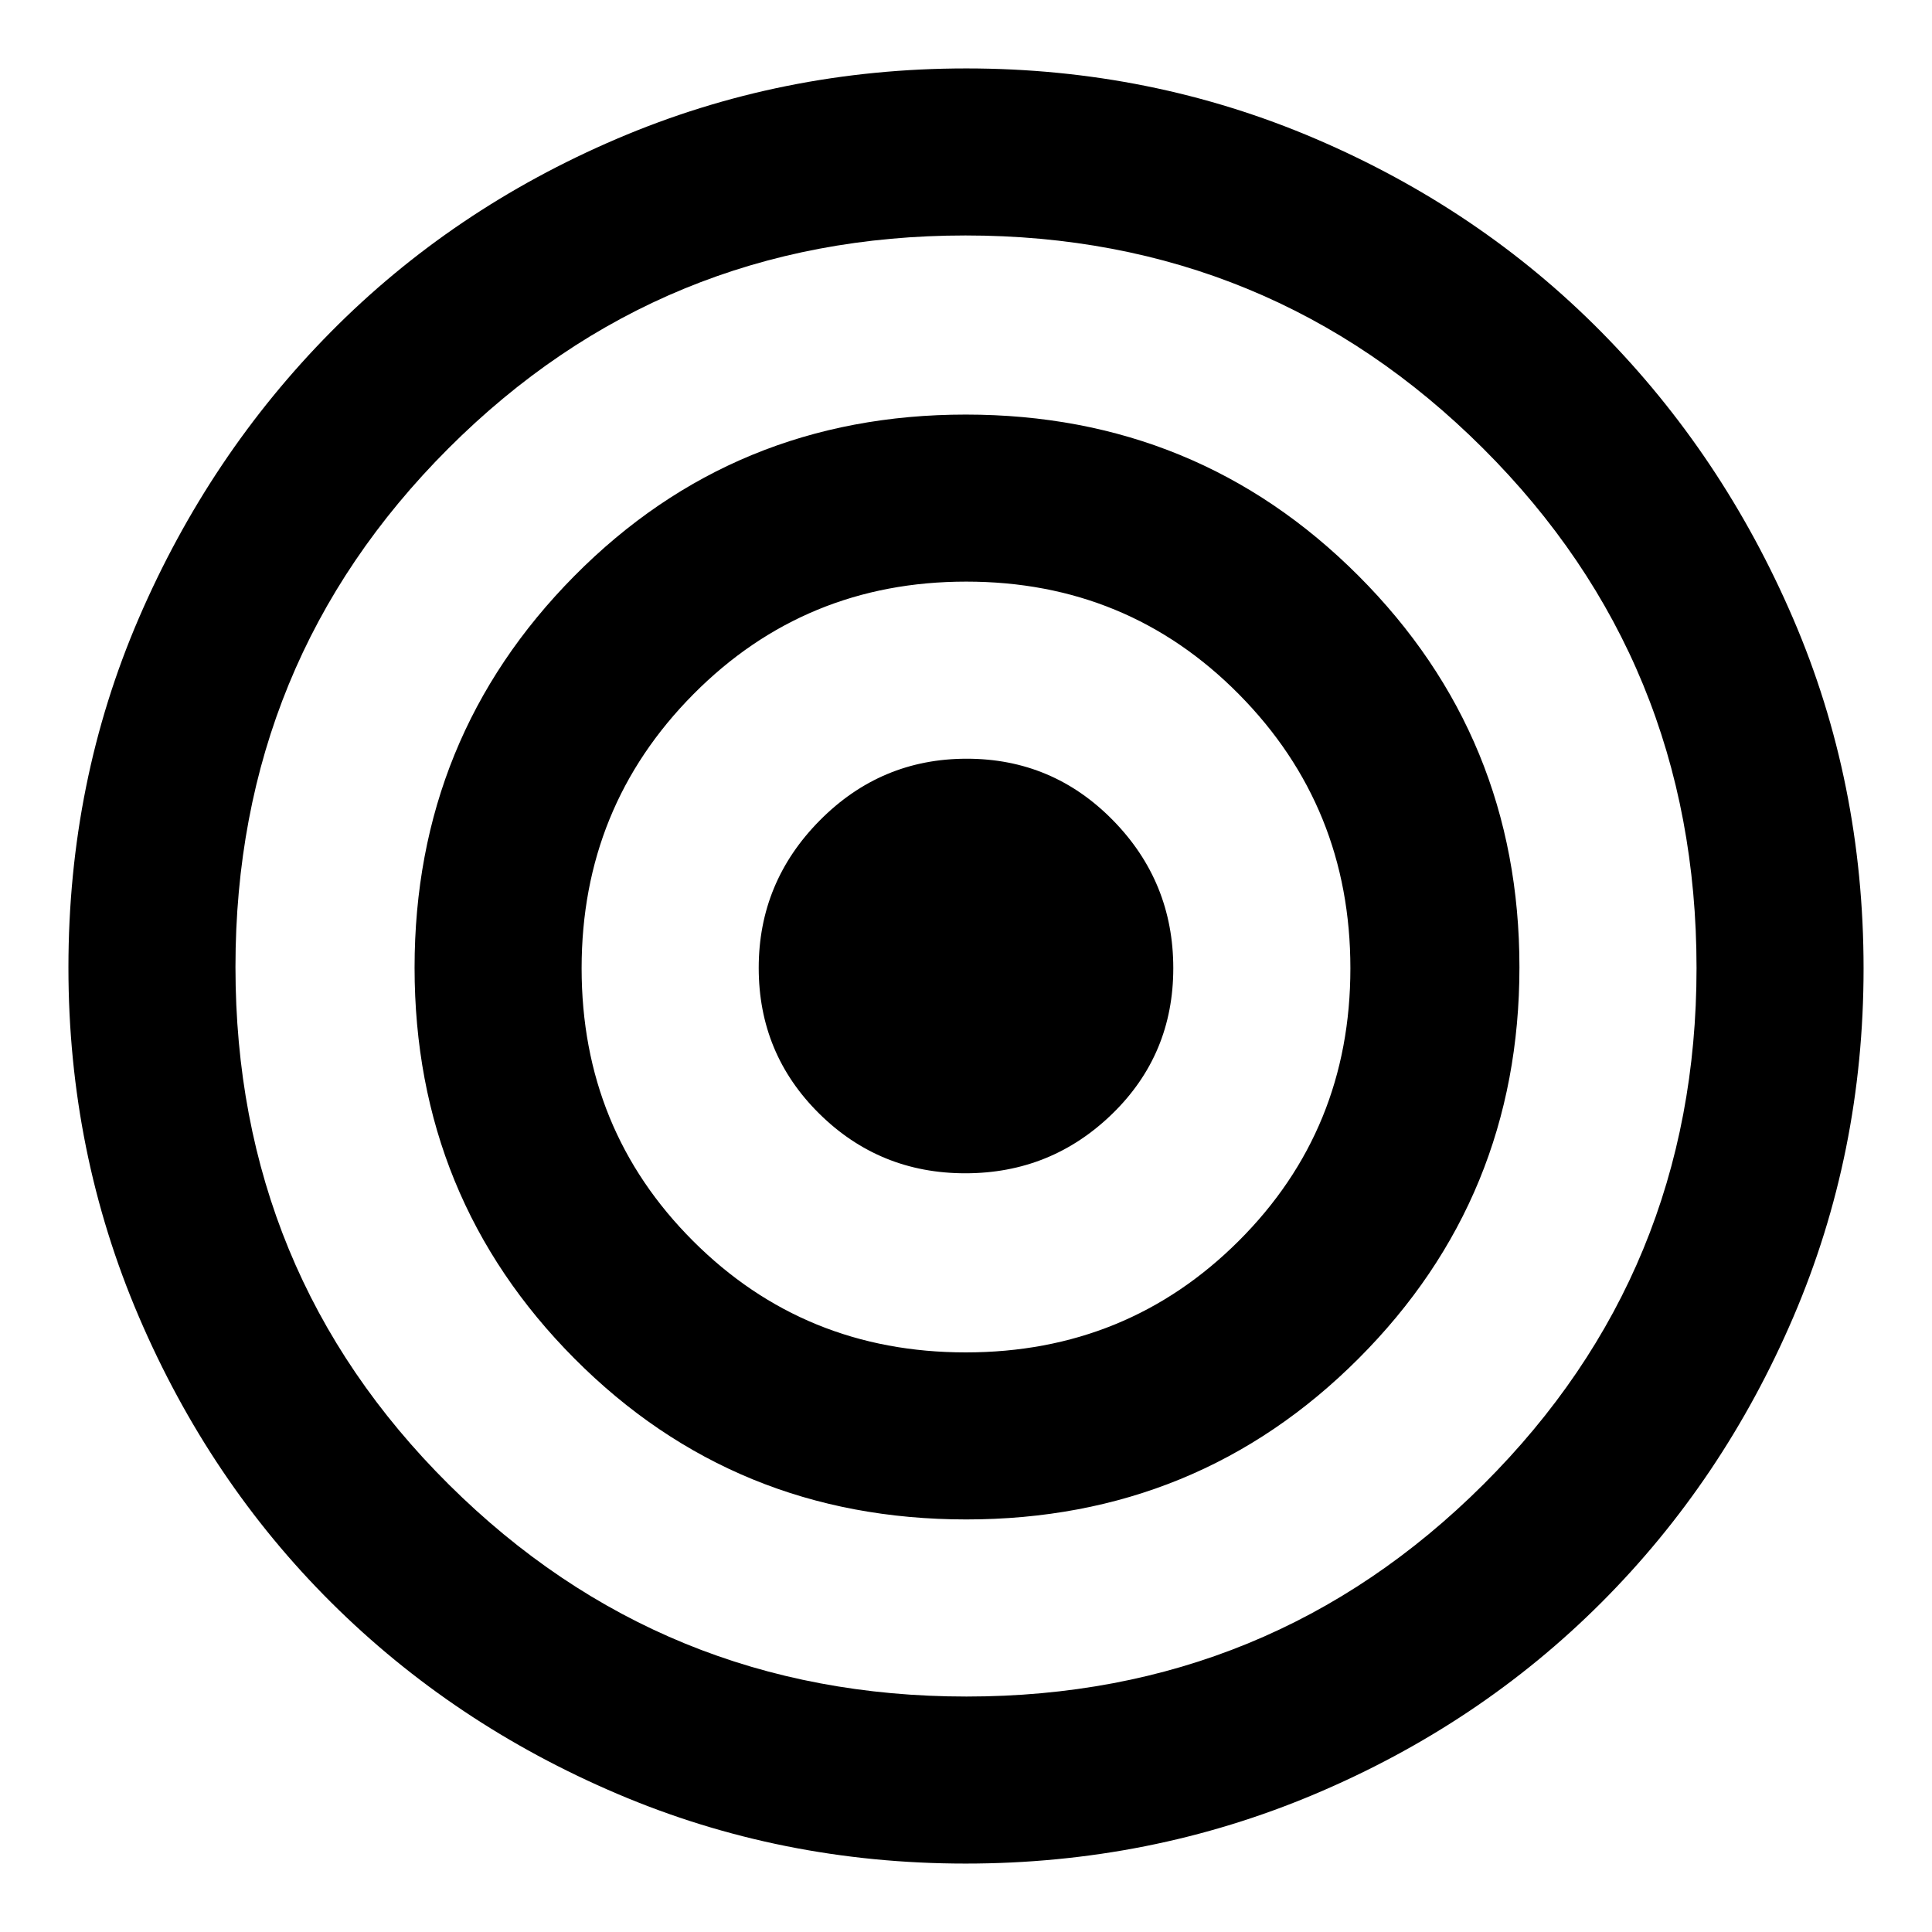 <svg xmlns="http://www.w3.org/2000/svg" height="48" viewBox="0 -960 960 960" width="48">
  <defs>
    <style type="text/css" id="current-color-scheme">.ColorScheme-Highlight { color:#000000; }</style>
  </defs><path class="ColorScheme-Highlight" fill="currentColor" d="M479.77-34Q388-34 306.59-68.71q-81.42-34.71-142-95Q104-224 69-305.73q-35-81.73-35-173.5 0-92.51 35-173.64 35-81.13 95.36-142.16 60.35-61.02 142.15-96Q388.31-926 480.15-926q91.85 0 173.56 34.97 81.71 34.98 142 96Q856-734 891-652.64q35 81.36 35 173.87 0 91.77-34.89 173.18-34.9 81.42-95.5 142Q735-103 653.27-68.5T479.77-34Zm.48-83q151.13 0 256.94-105.49T843-479q0-152.38-106.06-258.19T479.75-843q-151.12 0-256.94 105.81Q117-631.38 117-479.5q0 151.87 106.06 257.19Q329.12-117 480.25-117Zm-.13-88Q365-205 285.5-284.88T206-479.18q0-114.41 79.38-194.61Q364.76-754 479.88-754T675-673.91q80 80.09 80 194.5T675.12-285q-79.88 80-195 80Zm-.25-83q80.13 0 135.63-55.37 55.5-55.36 55.5-135.5Q671-559 615.63-615q-55.36-56-135.5-56-80.13 0-135.63 56T289-478.87q0 80.14 55.37 135.5Q399.73-288 479.87-288Zm-.23-89Q437-377 407-406.71t-30-72.35q0-42.64 30.36-73.29 30.37-30.65 73-30.65Q523-583 553-552.43t30 73.5q0 42.93-30.36 72.43-30.37 29.5-73 29.5Z"/></svg>